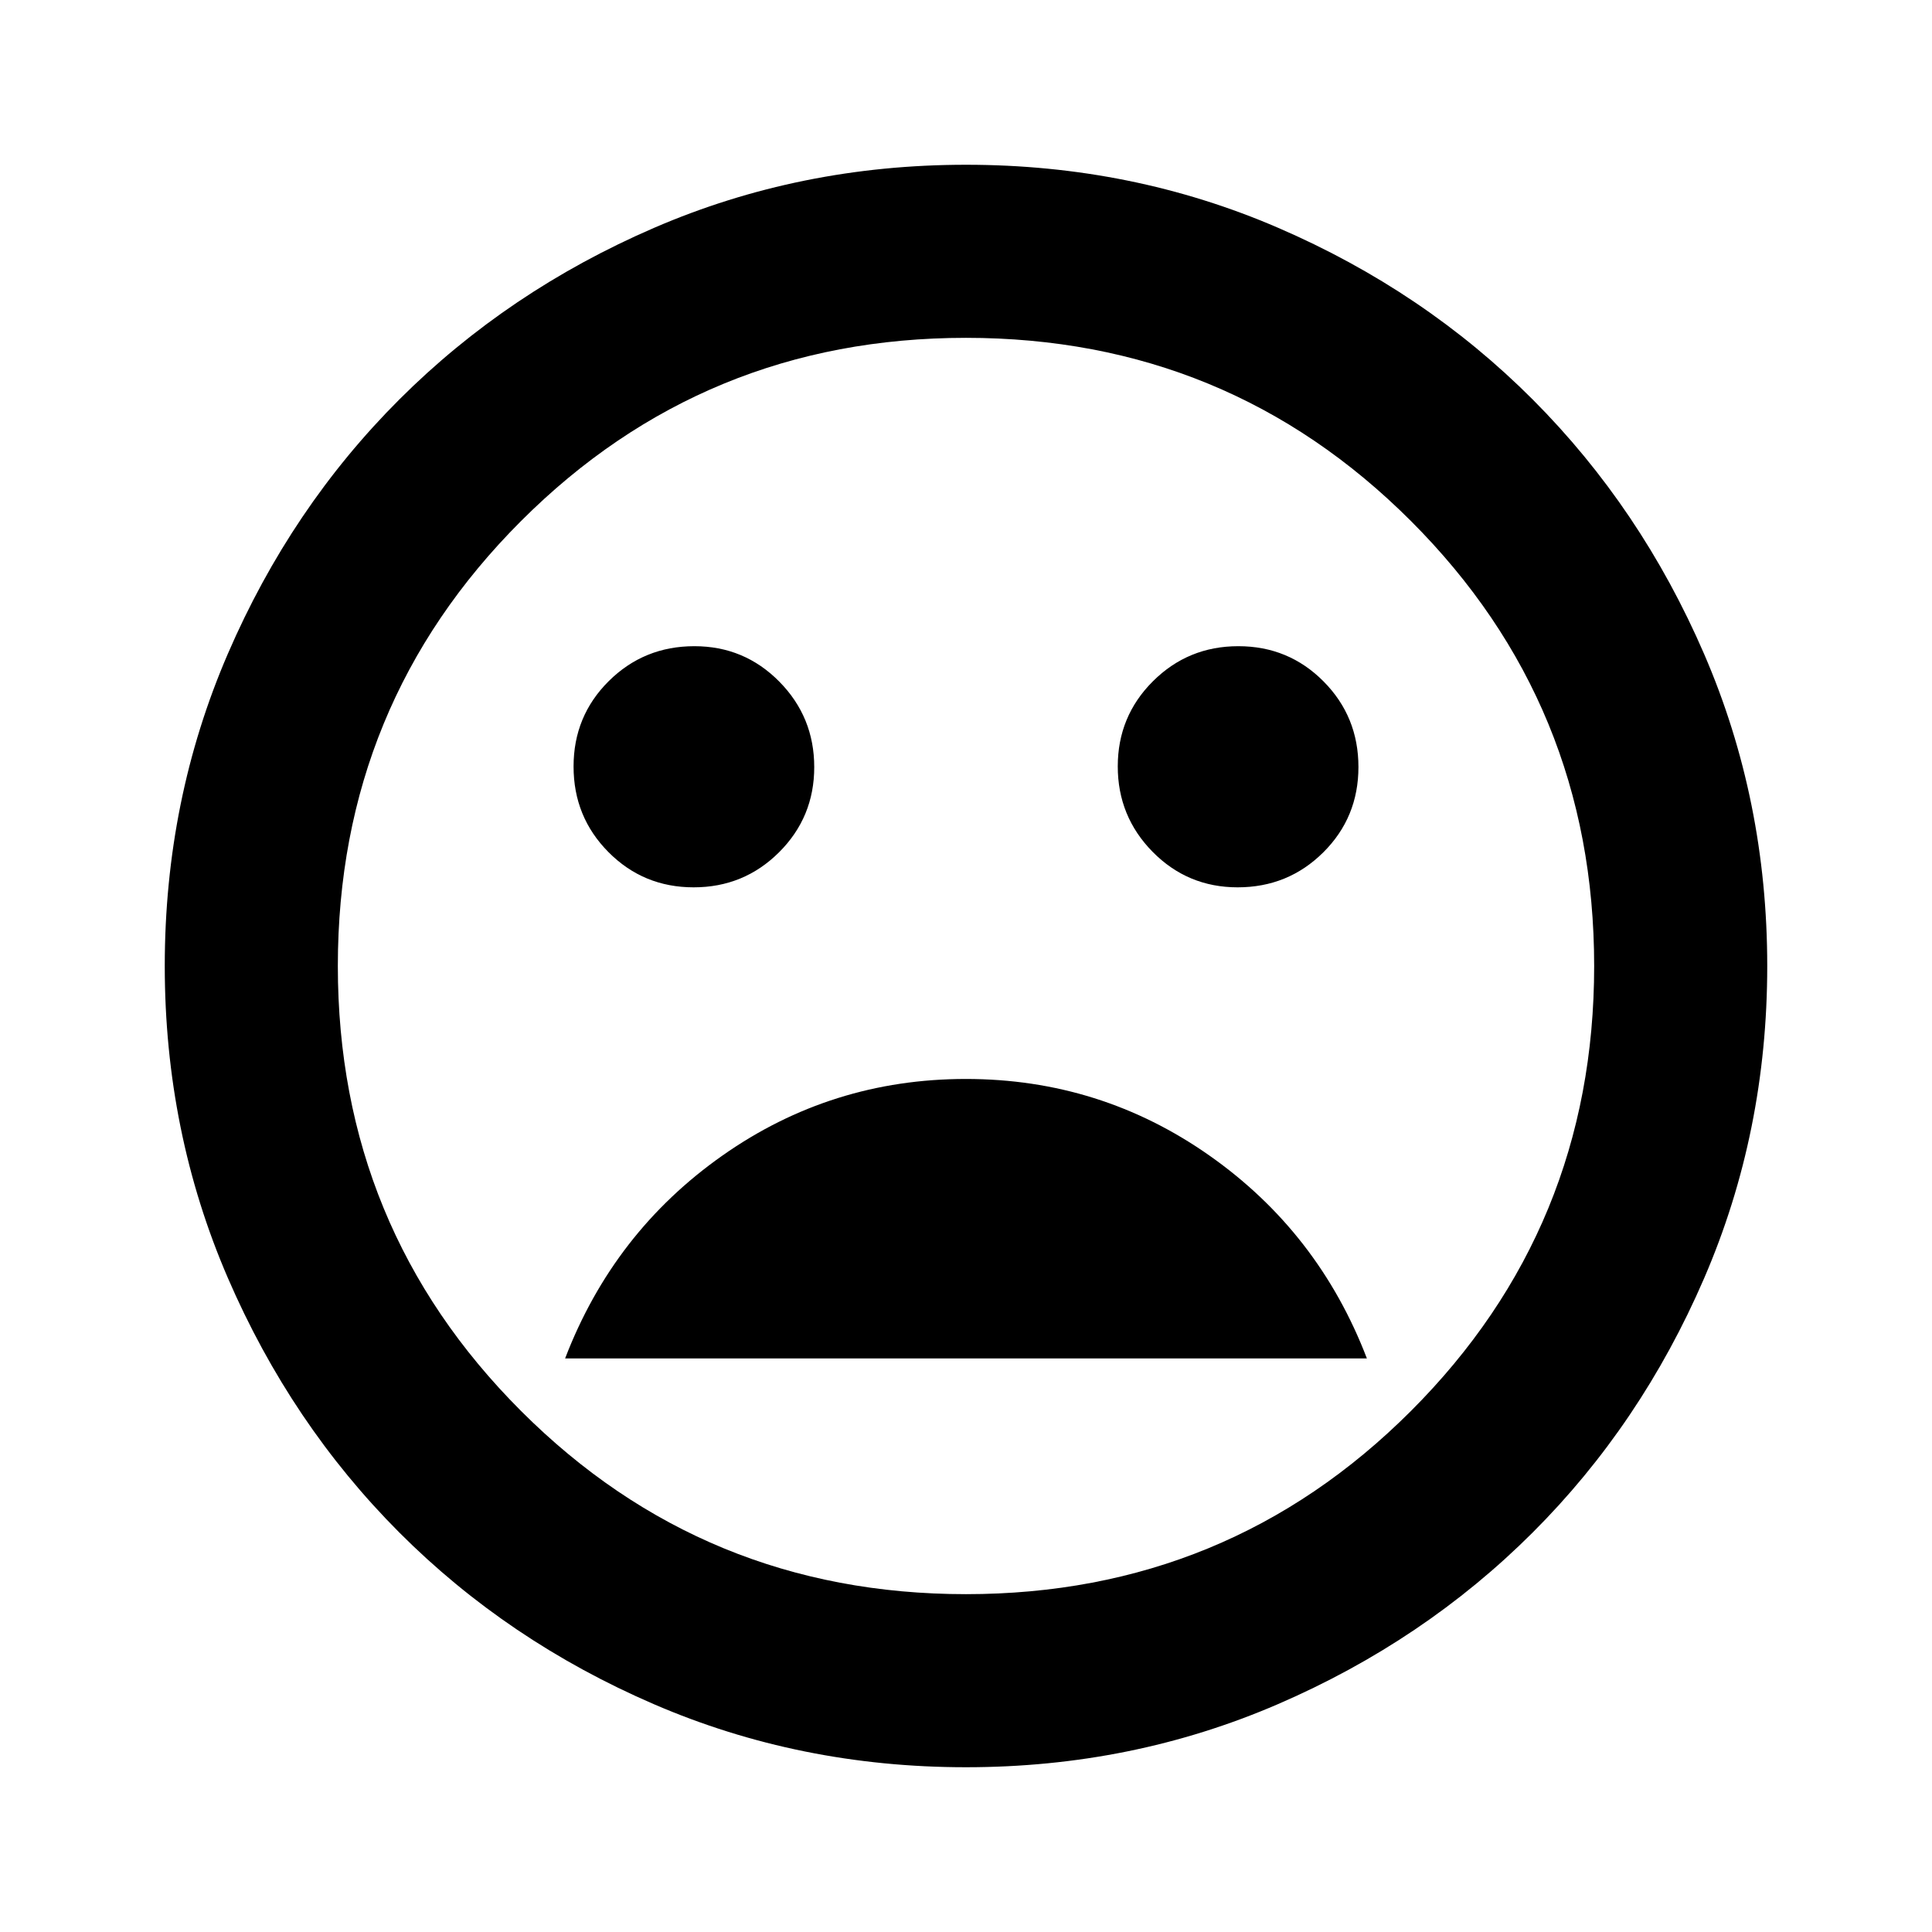 <svg xmlns="http://www.w3.org/2000/svg" height="24" viewBox="0 -960 960 960" width="24"><path d="M614.97-519.09q25.07 0 42.55-17.36Q675-553.81 675-578.88q0-25.08-17.36-42.55-17.36-17.48-42.32-17.48-24.95 0-42.43 17.42t-17.48 42.32q0 24.89 17.37 42.49 17.37 17.59 42.19 17.59Zm-270.29 0q24.95 0 42.43-17.42t17.48-42.32q0-24.89-17.37-42.49-17.37-17.59-42.19-17.59-25.07 0-42.55 17.36Q285-604.19 285-579.12q0 25.08 17.36 42.55 17.36 17.48 42.32 17.48Zm135.26 95.22q-66.9 0-121.01 38.09Q304.83-347.7 280.8-285h398.4q-24.03-62.7-78.2-100.78-54.17-38.09-121.06-38.09Zm.04 342q-82.56 0-155.15-31.36-72.6-31.36-126.43-85.29-53.83-53.94-85.18-126.48-31.35-72.54-31.35-155.02 0-82.56 31.36-155.15 31.36-72.6 85.29-126.43 53.94-53.83 126.48-85.18 72.54-31.35 155.02-31.35 82.56 0 155.15 31.36 72.6 31.36 126.43 85.29 53.83 53.94 85.18 126.48 31.35 72.54 31.35 155.02 0 82.56-31.36 155.15-31.36 72.6-85.29 126.43-53.94 53.83-126.48 85.18-72.54 31.35-155.02 31.35ZM480-480Zm0 312.13q130.07 0 221.1-91.03T792.13-480q0-130.07-91.03-221.1T480-792.13q-130.07 0-221.1 91.03T167.87-480q0 130.07 91.03 221.1T480-167.87Z"/></svg>